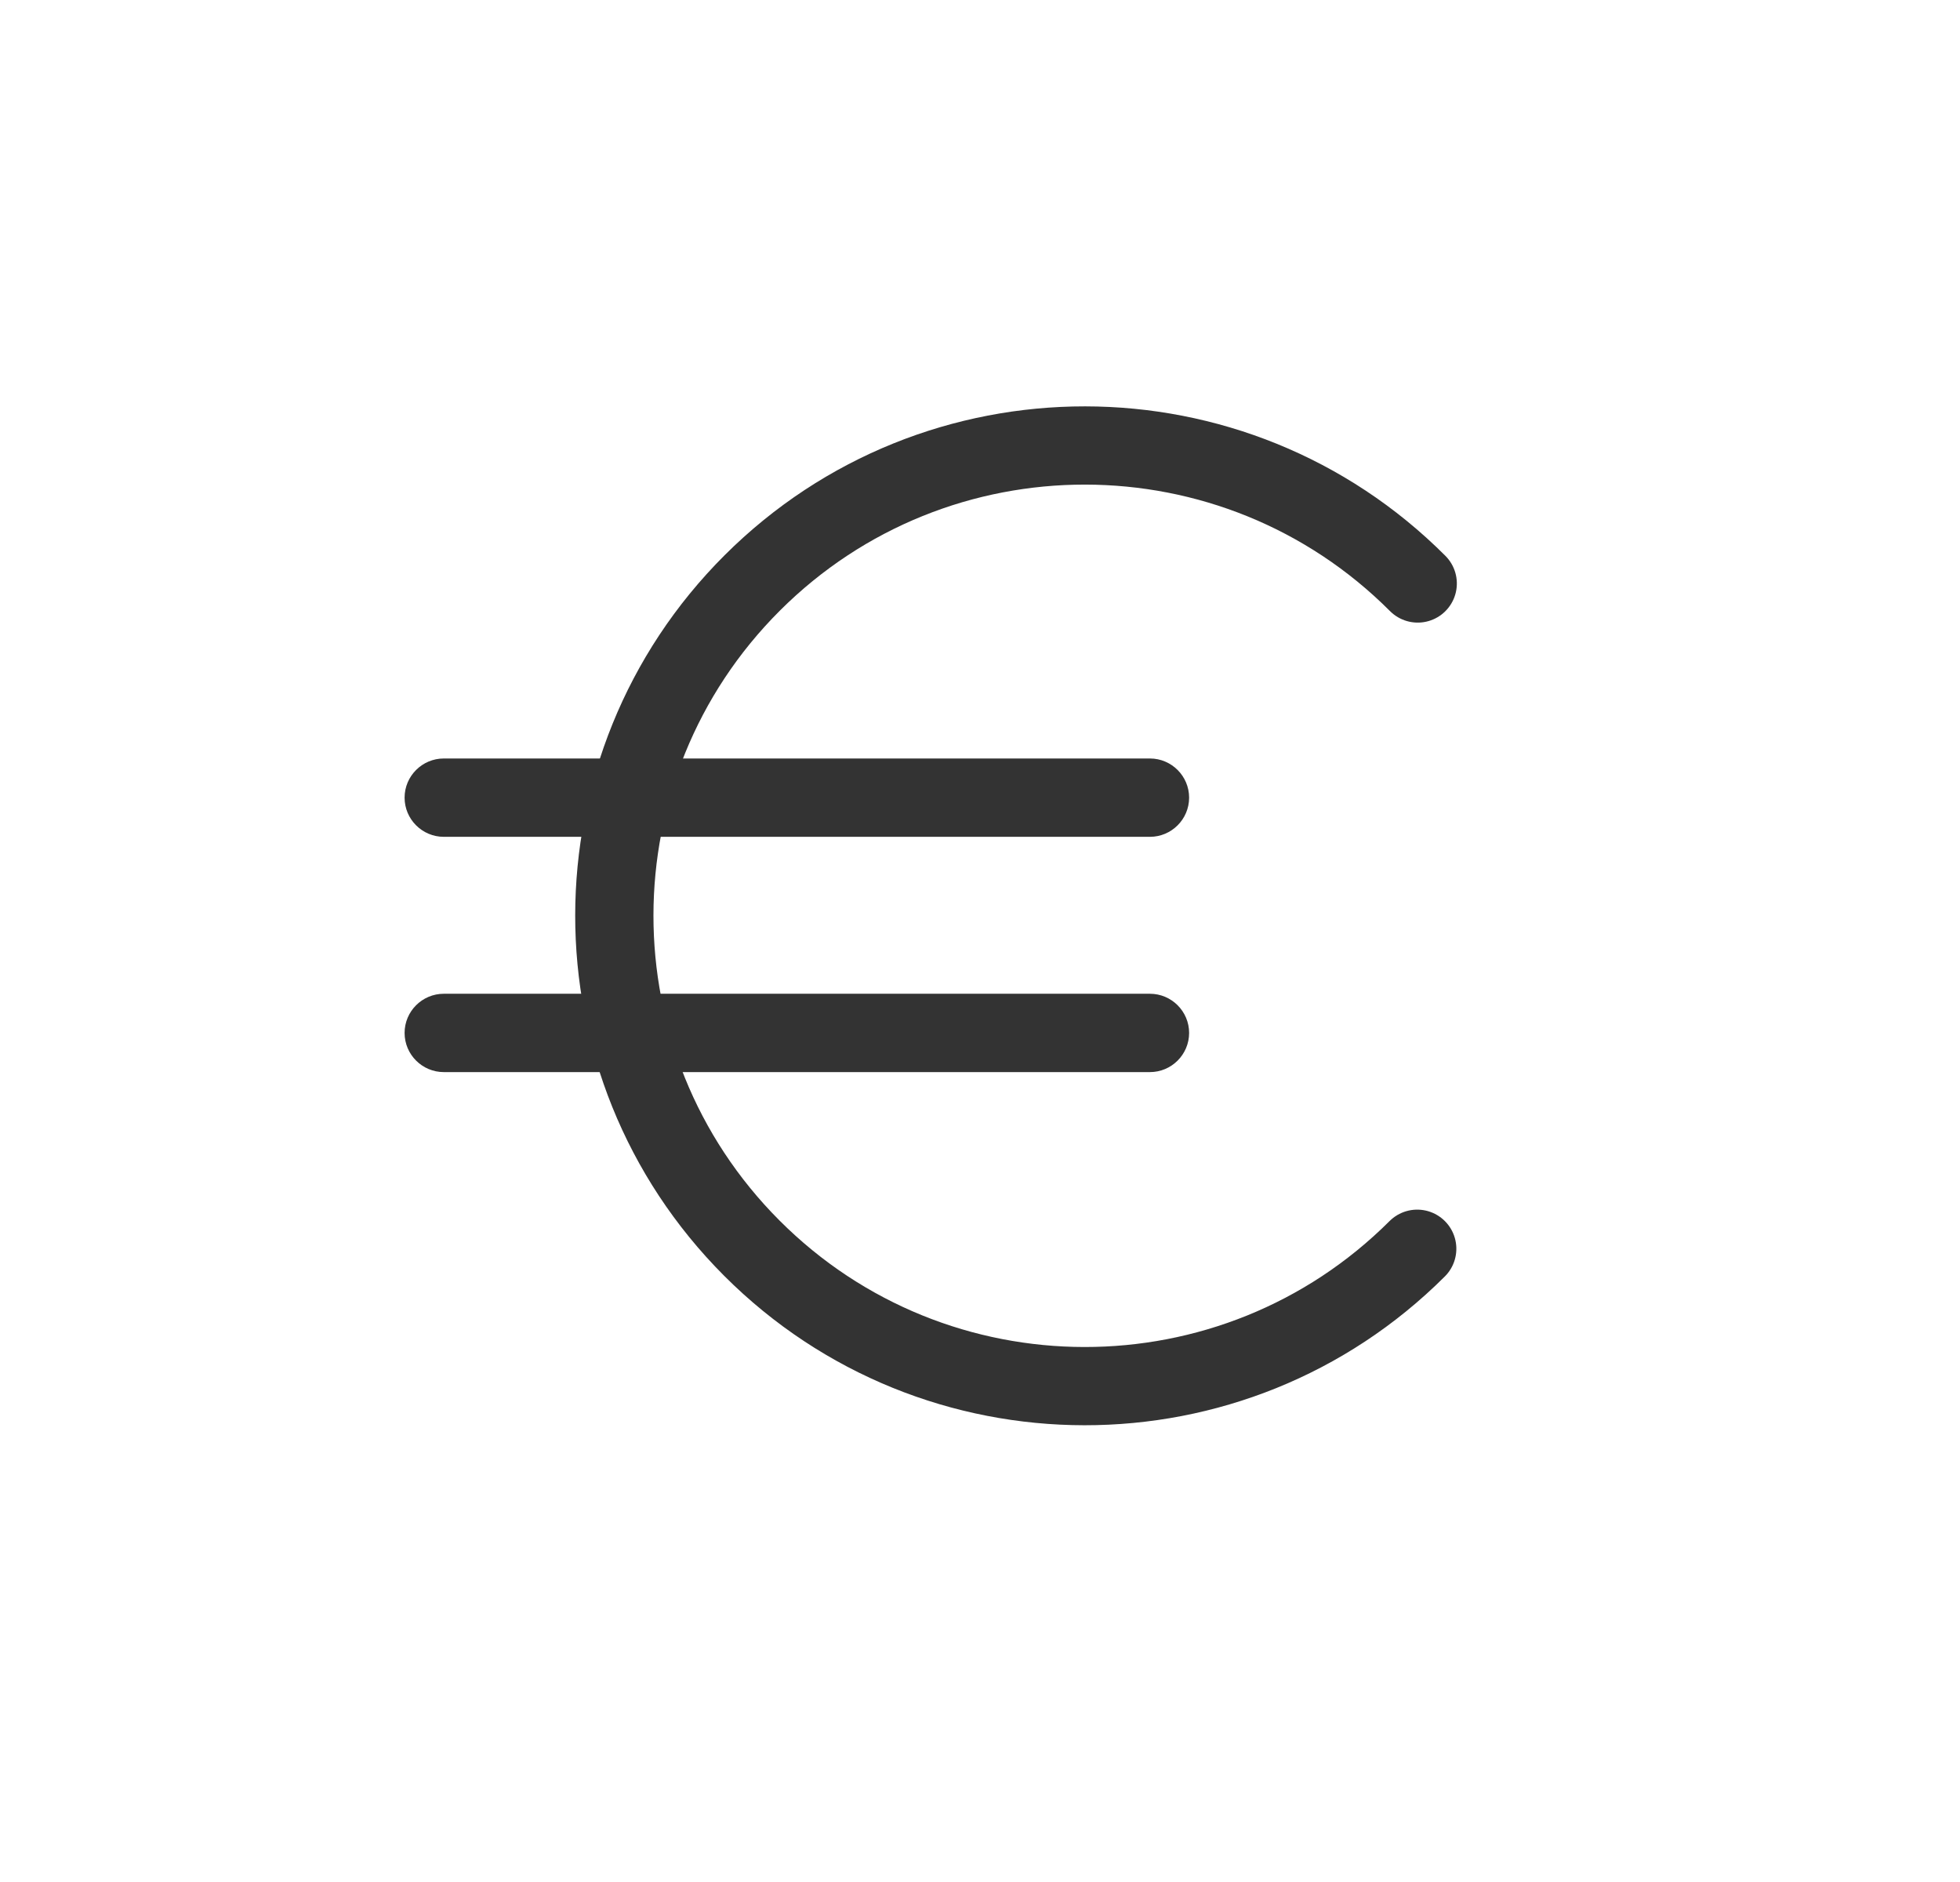 <?xml version="1.0" encoding="UTF-8" standalone="no"?>
<!DOCTYPE svg PUBLIC "-//W3C//DTD SVG 1.1//EN" "http://www.w3.org/Graphics/SVG/1.1/DTD/svg11.dtd">
<svg width="25px" height="24px" version="1.1" xmlns="http://www.w3.org/2000/svg" xmlns:xlink="http://www.w3.org/1999/xlink" xml:space="preserve" xmlns:serif="http://www.serif.com/" style="fill-rule:evenodd;clip-rule:evenodd;stroke-linecap:round;stroke-miterlimit:5;">
    <g transform="matrix(1,0,0,1,-435,-836)">
        <g id="ui.thin.euro" transform="matrix(0.801,0,0,0.985,435.977,836)">
            <rect x="0" y="0" width="29.971" height="24.367" style="fill:none;"/>
            <g transform="matrix(0.662,0.539,-0.663,0.538,37.374,-833.036)">
                <path d="M777,800C777,804.414 773.417,807.997 769.003,807.997C764.589,807.997 761.006,804.414 761.006,800C761.006,795.586 764.589,792.003 769.003,792.003" style="fill:none;stroke:rgb(51,51,51);stroke-width:1.33px;"/>
            </g>
            <g transform="matrix(6.237,0,0,0.417,-4479.18,-319.847)">
                <path d="M721.003,791.784C721.003,791.113 720.958,790.568 720.903,790.568L719.1,790.568C719.045,790.568 719,791.113 719,791.784C719,792.455 719.045,793 719.1,793L720.903,793C720.958,793 721.003,792.455 721.003,791.784Z" style="fill:rgb(51,51,51);"/>
            </g>
            <g transform="matrix(6.237,0,0,0.417,-4479.18,-316.801)">
                <path d="M721.003,791.784C721.003,791.113 720.958,790.568 720.903,790.568L719.1,790.568C719.045,790.568 719,791.113 719,791.784C719,792.455 719.045,793 719.1,793L720.903,793C720.958,793 721.003,792.455 721.003,791.784Z" style="fill:rgb(51,51,51);"/>
            </g>
        </g>
    </g>
</svg>
